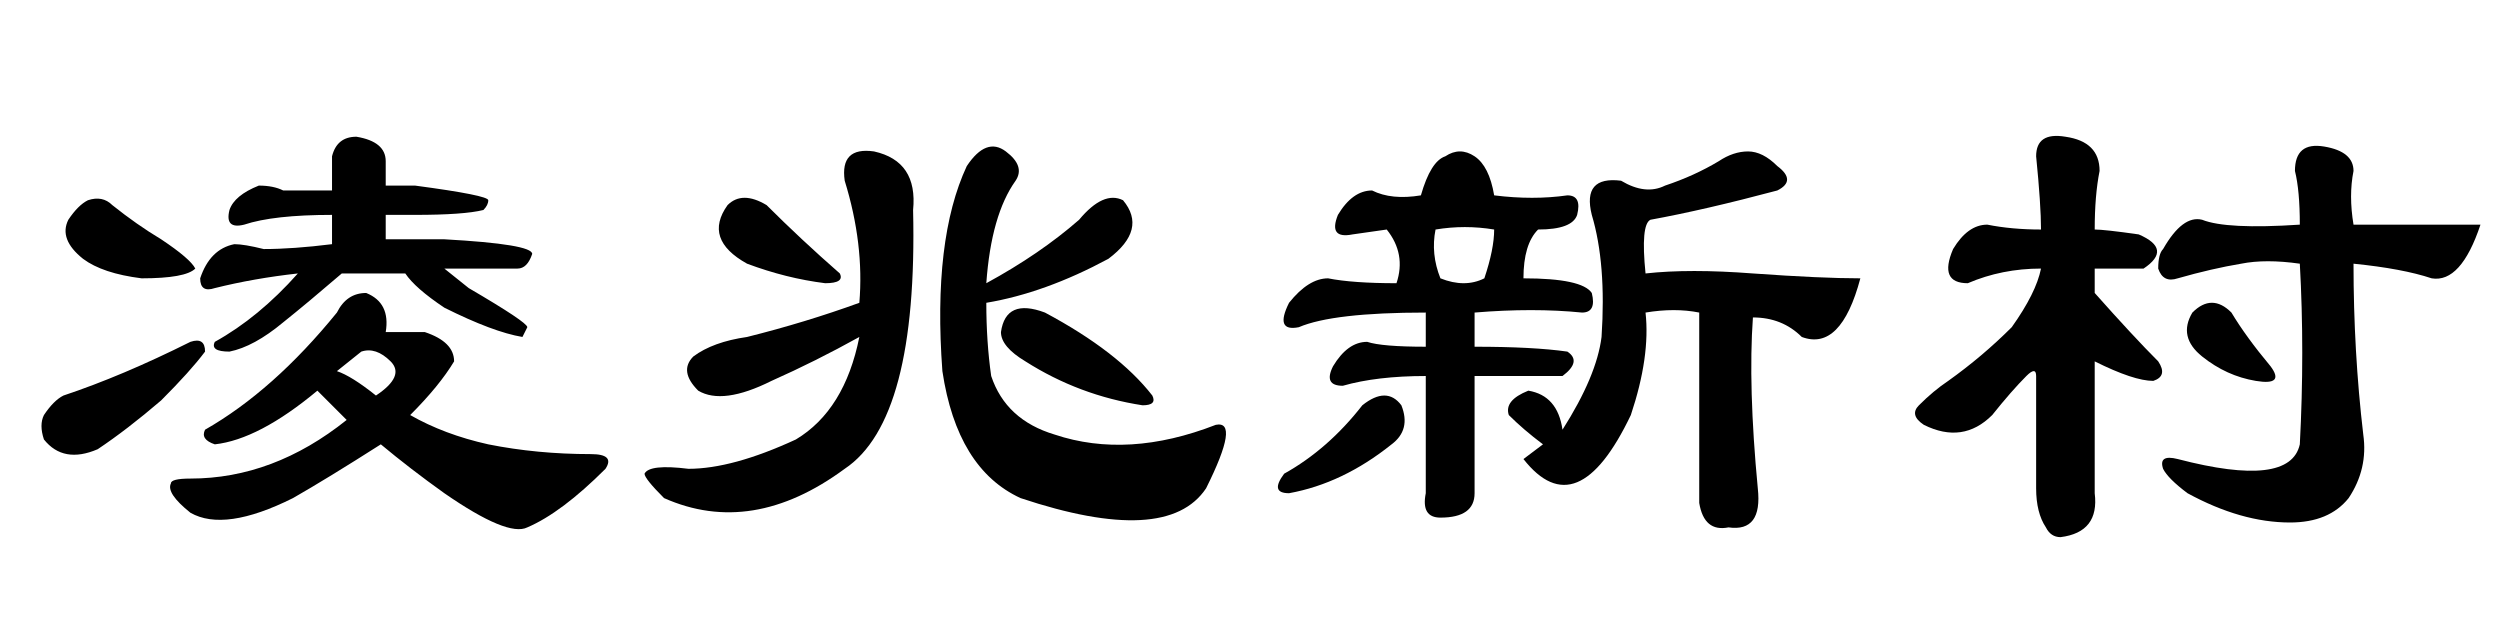 <?xml version='1.0' encoding='UTF-8'?>
<!-- This file was generated by dvisvgm 2.3.5 -->
<svg height='10.5pt' version='1.1' viewBox='-72 -74.215 42 10.5' width='42pt' xmlns='http://www.w3.org/2000/svg' xmlns:xlink='http://www.w3.org/1999/xlink'>
<defs>
<path d='M2.051 -3.363Q3.035 -3.609 3.937 -3.937Q4.02 -4.922 3.691 -5.988Q3.609 -6.562 4.184 -6.48Q4.922 -6.316 4.84 -5.496Q4.922 -1.969 3.691 -1.148Q2.133 0 0.656 -0.656Q0.328 -0.984 0.328 -1.066Q0.41 -1.23 1.066 -1.148Q1.805 -1.148 2.871 -1.641Q3.691 -2.133 3.937 -3.363Q3.199 -2.953 2.461 -2.625Q1.641 -2.215 1.23 -2.461Q0.902 -2.789 1.148 -3.035Q1.477 -3.281 2.051 -3.363ZM5.742 -6.234Q6.07 -6.727 6.398 -6.48T6.562 -5.988Q6.152 -5.414 6.07 -4.266Q6.973 -4.758 7.629 -5.332Q8.039 -5.824 8.367 -5.66Q8.777 -5.168 8.121 -4.676Q7.055 -4.102 6.07 -3.937Q6.07 -3.281 6.152 -2.707Q6.398 -1.969 7.219 -1.723Q8.449 -1.312 9.926 -1.887Q10.336 -1.969 9.762 -0.82Q9.105 0.164 6.645 -0.656Q5.578 -1.148 5.332 -2.789Q5.168 -5.004 5.742 -6.234ZM2.379 -5.578Q2.953 -5.004 3.609 -4.43Q3.691 -4.266 3.363 -4.266Q2.707 -4.348 2.051 -4.594Q1.312 -5.004 1.723 -5.578Q1.969 -5.824 2.379 -5.578ZM7.055 -3.773Q8.285 -3.117 8.859 -2.379Q8.941 -2.215 8.695 -2.215Q7.629 -2.379 6.727 -2.953Q6.316 -3.199 6.316 -3.445Q6.398 -4.02 7.055 -3.773Z' id='g0-1654'/>
<path d='M4.758 -5.824H5.578V-6.398Q5.66 -6.727 5.988 -6.727Q6.48 -6.645 6.48 -6.316V-5.906H6.973Q8.203 -5.742 8.203 -5.66T8.121 -5.496Q7.793 -5.414 6.973 -5.414H6.48V-5.004H7.465Q8.941 -4.922 8.941 -4.758Q8.859 -4.512 8.695 -4.512H7.465L7.875 -4.184Q8.859 -3.609 8.859 -3.527L8.777 -3.363Q8.285 -3.445 7.465 -3.855Q6.973 -4.184 6.809 -4.43H5.742Q5.168 -3.937 4.758 -3.609Q4.266 -3.199 3.855 -3.117Q3.527 -3.117 3.609 -3.281Q4.348 -3.691 5.004 -4.43Q4.266 -4.348 3.609 -4.184Q3.363 -4.102 3.363 -4.348Q3.527 -4.84 3.937 -4.922Q4.102 -4.922 4.43 -4.84Q4.922 -4.84 5.578 -4.922V-5.414Q4.594 -5.414 4.102 -5.25Q3.773 -5.168 3.855 -5.496Q3.937 -5.742 4.348 -5.906Q4.594 -5.906 4.758 -5.824ZM5.66 -3.773Q5.824 -4.102 6.152 -4.102Q6.562 -3.937 6.48 -3.445H7.137Q7.629 -3.281 7.629 -2.953Q7.383 -2.543 6.891 -2.051Q7.465 -1.723 8.203 -1.559Q9.023 -1.395 9.926 -1.395Q10.336 -1.395 10.172 -1.148Q9.434 -0.41 8.859 -0.164Q8.531 0 7.465 -0.738Q6.891 -1.148 6.398 -1.559Q5.496 -0.984 4.922 -0.656Q3.773 -0.082 3.199 -0.41Q2.789 -0.738 2.871 -0.902Q2.871 -0.984 3.199 -0.984Q4.594 -0.984 5.824 -1.969Q5.66 -2.133 5.332 -2.461Q4.348 -1.641 3.609 -1.559Q3.363 -1.641 3.445 -1.805Q4.594 -2.461 5.66 -3.773ZM5.66 -2.789Q5.906 -2.707 6.316 -2.379Q6.809 -2.707 6.562 -2.953T6.07 -3.117L5.66 -2.789ZM1.477 -5.66Q1.723 -5.742 1.887 -5.578Q2.297 -5.25 2.707 -5.004Q3.199 -4.676 3.281 -4.512Q3.117 -4.348 2.379 -4.348Q1.723 -4.43 1.395 -4.676Q0.984 -5.004 1.148 -5.332Q1.312 -5.578 1.477 -5.66ZM3.199 -3.281Q3.445 -3.363 3.445 -3.117Q3.199 -2.789 2.707 -2.297Q2.133 -1.805 1.641 -1.477Q1.066 -1.23 0.738 -1.641Q0.656 -1.887 0.738 -2.051Q0.902 -2.297 1.066 -2.379Q2.051 -2.707 3.199 -3.281Z' id='g0-1788'/>
<path d='M3.281 -6.398Q3.527 -6.562 3.773 -6.398T4.102 -5.742Q4.758 -5.66 5.332 -5.742Q5.578 -5.742 5.496 -5.414Q5.414 -5.168 4.84 -5.168Q4.594 -4.922 4.594 -4.348Q5.578 -4.348 5.742 -4.102Q5.824 -3.773 5.578 -3.773Q4.758 -3.855 3.773 -3.773V-3.199Q4.758 -3.199 5.332 -3.117Q5.578 -2.953 5.25 -2.707Q4.43 -2.707 3.773 -2.707V-0.738Q3.773 -0.328 3.199 -0.328Q2.871 -0.328 2.953 -0.738V-2.707Q2.133 -2.707 1.559 -2.543Q1.23 -2.543 1.395 -2.871Q1.641 -3.281 1.969 -3.281Q2.215 -3.199 2.953 -3.199V-3.773Q1.395 -3.773 0.82 -3.527Q0.41 -3.445 0.656 -3.937Q0.984 -4.348 1.312 -4.348Q1.723 -4.266 2.461 -4.266Q2.625 -4.758 2.297 -5.168L1.723 -5.086Q1.312 -5.004 1.477 -5.414Q1.723 -5.824 2.051 -5.824Q2.379 -5.66 2.871 -5.742Q3.035 -6.316 3.281 -6.398ZM3.199 -4.348Q3.609 -4.184 3.937 -4.348Q4.102 -4.84 4.102 -5.168Q3.609 -5.25 3.117 -5.168Q3.035 -4.758 3.199 -4.348ZM1.887 -2.215Q2.297 -2.543 2.543 -2.215Q2.707 -1.805 2.379 -1.559Q1.559 -0.902 0.656 -0.738Q0.328 -0.738 0.574 -1.066Q1.312 -1.477 1.887 -2.215ZM4.676 -2.461Q5.168 -2.379 5.25 -1.805Q5.824 -2.707 5.906 -3.363Q5.988 -4.594 5.742 -5.414Q5.578 -6.07 6.234 -5.988Q6.645 -5.742 6.973 -5.906Q7.465 -6.07 7.875 -6.316Q8.121 -6.48 8.367 -6.48T8.859 -6.234Q9.187 -5.988 8.859 -5.824Q7.629 -5.496 6.727 -5.332Q6.562 -5.25 6.645 -4.43Q7.383 -4.512 8.449 -4.43Q9.598 -4.348 10.254 -4.348Q9.926 -3.117 9.27 -3.363Q8.941 -3.691 8.449 -3.691Q8.367 -2.543 8.531 -0.82Q8.613 -0.082 8.039 -0.164Q7.629 -0.082 7.547 -0.574V-3.773Q7.137 -3.855 6.645 -3.773Q6.727 -3.035 6.398 -2.051Q5.496 -0.164 4.594 -1.312L4.922 -1.559Q4.594 -1.805 4.348 -2.051Q4.266 -2.297 4.676 -2.461Z' id='g0-6880'/>
<path d='M7.137 -5.25Q7.137 -5.824 7.055 -6.152Q7.055 -6.645 7.547 -6.562T8.039 -6.152Q7.957 -5.742 8.039 -5.25Q9.105 -5.25 10.172 -5.25Q9.844 -4.266 9.352 -4.348Q8.859 -4.512 8.039 -4.594Q8.039 -3.117 8.203 -1.723Q8.285 -1.148 7.957 -0.656Q7.629 -0.246 6.973 -0.246Q6.152 -0.246 5.25 -0.738Q4.922 -0.984 4.84 -1.148Q4.758 -1.395 5.086 -1.312Q6.973 -0.82 7.137 -1.559Q7.219 -3.117 7.137 -4.594Q6.562 -4.676 6.152 -4.594Q5.66 -4.512 5.086 -4.348Q4.84 -4.266 4.758 -4.512Q4.758 -4.758 4.84 -4.84Q5.168 -5.414 5.496 -5.332Q5.906 -5.168 7.137 -5.25ZM5.988 -3.773Q6.234 -3.363 6.645 -2.871Q6.891 -2.543 6.398 -2.625T5.496 -3.035T5.332 -3.773Q5.66 -4.102 5.988 -3.773ZM2.707 -6.398Q2.707 -6.809 3.199 -6.727Q3.773 -6.645 3.773 -6.152Q3.691 -5.742 3.691 -5.168Q3.855 -5.168 4.43 -5.086Q5.004 -4.84 4.512 -4.512Q4.02 -4.512 3.691 -4.512V-4.102Q4.348 -3.363 4.758 -2.953Q4.922 -2.707 4.676 -2.625Q4.348 -2.625 3.691 -2.953V-0.738Q3.773 -0.082 3.117 0Q2.953 0 2.871 -0.164Q2.707 -0.41 2.707 -0.82V-2.707Q2.707 -2.871 2.543 -2.707Q2.297 -2.461 1.969 -2.051Q1.477 -1.559 0.82 -1.887Q0.574 -2.051 0.738 -2.215Q0.984 -2.461 1.23 -2.625Q1.805 -3.035 2.297 -3.527Q2.707 -4.102 2.789 -4.512Q2.133 -4.512 1.559 -4.266Q1.066 -4.266 1.312 -4.84Q1.559 -5.25 1.887 -5.25Q2.297 -5.168 2.789 -5.168Q2.789 -5.578 2.707 -6.398Z' id='g0-7297'/>
</defs>
<g id='page1'>
<use x='-72' xlink:href='#g0-1788' y='-65.191'/>
<use x='-61.5' xlink:href='#g0-1654' y='-65.191'/>
<use x='-51' xlink:href='#g0-6880' y='-65.191'/>
<use x='-40.5' xlink:href='#g0-7297' y='-65.191'/>
</g>
</svg>